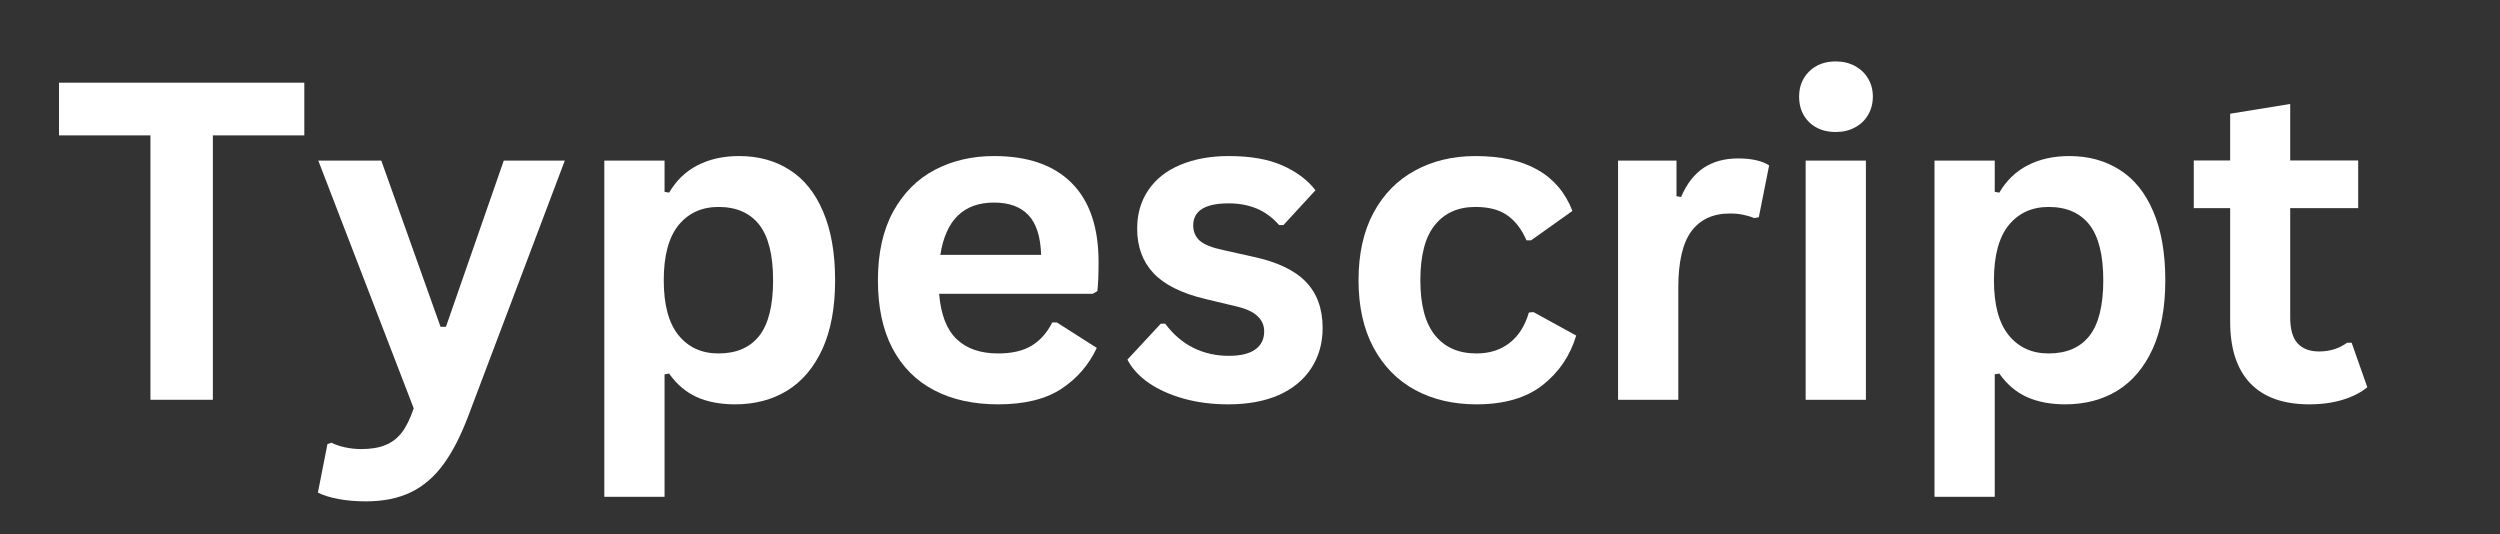 <svg xmlns="http://www.w3.org/2000/svg" xmlns:xlink="http://www.w3.org/1999/xlink" width="262" zoomAndPan="magnify" viewBox="0 0 196.5 42" height="56" preserveAspectRatio="xMidYMid meet" version="1.0"><rect x="0" y="0" width="196.5" height="42" fill="#333333" stroke="none"/><defs><g/></defs><g fill="#ffffff" fill-opacity="1"><g transform="translate(3.95, 31.422)"><g><path d="M 19.969 -24.922 L 19.969 -20.781 L 12.781 -20.781 L 12.781 0 L 7.875 0 L 7.875 -20.781 L 0.688 -20.781 L 0.688 -24.922 Z M 19.969 -24.922 "/></g></g><g transform="translate(24.612, 31.422)"><g><path d="M 4.156 7.984 C 3.352 7.984 2.625 7.922 1.969 7.797 C 1.312 7.672 0.781 7.504 0.375 7.297 L 1.125 3.484 L 1.438 3.375 C 1.719 3.52 2.066 3.641 2.484 3.734 C 2.91 3.828 3.344 3.875 3.781 3.875 C 4.539 3.875 5.172 3.77 5.672 3.562 C 6.18 3.363 6.613 3.035 6.969 2.578 C 7.32 2.117 7.633 1.484 7.906 0.672 L 0.406 -18.797 L 5.359 -18.797 L 10.016 -5.734 L 10.438 -5.734 L 14.984 -18.797 L 19.781 -18.797 L 12.234 1.172 C 11.629 2.785 10.969 4.082 10.25 5.062 C 9.531 6.051 8.676 6.785 7.688 7.266 C 6.707 7.742 5.531 7.984 4.156 7.984 Z M 4.156 7.984 "/></g></g><g transform="translate(44.796, 31.422)"><g><path d="M 2.703 7.625 L 2.703 -18.797 L 7.438 -18.797 L 7.438 -16.344 L 7.797 -16.281 C 8.348 -17.227 9.086 -17.941 10.016 -18.422 C 10.953 -18.91 12.047 -19.156 13.297 -19.156 C 14.805 -19.156 16.125 -18.797 17.25 -18.078 C 18.383 -17.367 19.266 -16.281 19.891 -14.812 C 20.523 -13.352 20.844 -11.547 20.844 -9.391 C 20.844 -7.242 20.508 -5.441 19.844 -3.984 C 19.176 -2.535 18.254 -1.445 17.078 -0.719 C 15.898 0 14.535 0.359 12.984 0.359 C 11.816 0.359 10.805 0.164 9.953 -0.219 C 9.098 -0.613 8.379 -1.227 7.797 -2.062 L 7.438 -2 L 7.438 7.625 Z M 11.672 -3.641 C 13.078 -3.641 14.145 -4.098 14.875 -5.016 C 15.602 -5.941 15.969 -7.398 15.969 -9.391 C 15.969 -11.379 15.602 -12.836 14.875 -13.766 C 14.145 -14.691 13.078 -15.156 11.672 -15.156 C 10.359 -15.156 9.312 -14.676 8.531 -13.719 C 7.758 -12.758 7.375 -11.316 7.375 -9.391 C 7.375 -7.473 7.758 -6.035 8.531 -5.078 C 9.312 -4.117 10.359 -3.641 11.672 -3.641 Z M 11.672 -3.641 "/></g></g><g transform="translate(67.316, 31.422)"><g><path d="M 18.578 -8.328 L 6.5 -8.328 C 6.633 -6.691 7.098 -5.5 7.891 -4.75 C 8.68 -4.008 9.766 -3.641 11.141 -3.641 C 12.223 -3.641 13.098 -3.844 13.766 -4.25 C 14.441 -4.656 14.984 -5.266 15.391 -6.078 L 15.75 -6.078 L 18.891 -4.078 C 18.273 -2.754 17.348 -1.68 16.109 -0.859 C 14.867 -0.047 13.211 0.359 11.141 0.359 C 9.203 0.359 7.523 -0.008 6.109 -0.75 C 4.691 -1.488 3.598 -2.586 2.828 -4.047 C 2.066 -5.504 1.688 -7.285 1.688 -9.391 C 1.688 -11.523 2.086 -13.328 2.891 -14.797 C 3.703 -16.266 4.797 -17.359 6.172 -18.078 C 7.547 -18.797 9.094 -19.156 10.812 -19.156 C 13.469 -19.156 15.5 -18.453 16.906 -17.047 C 18.32 -15.641 19.031 -13.57 19.031 -10.844 C 19.031 -9.852 19 -9.086 18.938 -8.547 Z M 14.516 -11.391 C 14.473 -12.816 14.141 -13.859 13.516 -14.516 C 12.898 -15.172 12 -15.5 10.812 -15.5 C 8.426 -15.5 7.02 -14.129 6.594 -11.391 Z M 14.516 -11.391 "/></g></g><g transform="translate(87.756, 31.422)"><g><path d="M 8.797 0.359 C 7.516 0.359 6.336 0.207 5.266 -0.094 C 4.203 -0.395 3.289 -0.805 2.531 -1.328 C 1.77 -1.859 1.211 -2.469 0.859 -3.156 L 3.484 -5.984 L 3.828 -5.984 C 4.453 -5.141 5.191 -4.504 6.047 -4.078 C 6.898 -3.66 7.828 -3.453 8.828 -3.453 C 9.742 -3.453 10.438 -3.617 10.906 -3.953 C 11.375 -4.285 11.609 -4.758 11.609 -5.375 C 11.609 -5.844 11.438 -6.238 11.094 -6.562 C 10.758 -6.895 10.219 -7.148 9.469 -7.328 L 6.984 -7.922 C 5.117 -8.367 3.758 -9.047 2.906 -9.953 C 2.051 -10.867 1.625 -12.035 1.625 -13.453 C 1.625 -14.617 1.922 -15.633 2.516 -16.5 C 3.109 -17.363 3.945 -18.02 5.031 -18.469 C 6.125 -18.926 7.391 -19.156 8.828 -19.156 C 10.523 -19.156 11.926 -18.91 13.031 -18.422 C 14.145 -17.93 15.016 -17.281 15.641 -16.469 L 13.125 -13.734 L 12.781 -13.734 C 12.258 -14.328 11.672 -14.758 11.016 -15.031 C 10.359 -15.301 9.629 -15.438 8.828 -15.438 C 6.961 -15.438 6.031 -14.859 6.031 -13.703 C 6.031 -13.211 6.203 -12.812 6.547 -12.5 C 6.898 -12.195 7.516 -11.953 8.391 -11.766 L 10.703 -11.25 C 12.609 -10.844 14 -10.188 14.875 -9.281 C 15.758 -8.375 16.203 -7.16 16.203 -5.641 C 16.203 -4.453 15.906 -3.398 15.312 -2.484 C 14.727 -1.578 13.879 -0.875 12.766 -0.375 C 11.648 0.113 10.328 0.359 8.797 0.359 Z M 8.797 0.359 "/></g></g><g transform="translate(105.093, 31.422)"><g><path d="M 10.953 0.359 C 9.141 0.359 7.535 -0.016 6.141 -0.766 C 4.742 -1.523 3.648 -2.641 2.859 -4.109 C 2.078 -5.578 1.688 -7.336 1.688 -9.391 C 1.688 -11.461 2.078 -13.227 2.859 -14.688 C 3.648 -16.156 4.738 -17.266 6.125 -18.016 C 7.508 -18.773 9.094 -19.156 10.875 -19.156 C 14.844 -19.156 17.383 -17.719 18.5 -14.844 L 15.25 -12.531 L 14.891 -12.531 C 14.504 -13.414 14 -14.07 13.375 -14.5 C 12.758 -14.938 11.926 -15.156 10.875 -15.156 C 9.508 -15.156 8.445 -14.68 7.688 -13.734 C 6.926 -12.797 6.547 -11.348 6.547 -9.391 C 6.547 -7.461 6.93 -6.02 7.703 -5.062 C 8.473 -4.113 9.555 -3.641 10.953 -3.641 C 11.984 -3.641 12.852 -3.914 13.562 -4.469 C 14.27 -5.02 14.773 -5.816 15.078 -6.859 L 15.438 -6.891 L 18.797 -5.047 C 18.316 -3.453 17.43 -2.148 16.141 -1.141 C 14.859 -0.141 13.129 0.359 10.953 0.359 Z M 10.953 0.359 "/></g></g><g transform="translate(124.476, 31.422)"><g><path d="M 2.703 0 L 2.703 -18.797 L 7.297 -18.797 L 7.297 -16 L 7.656 -15.938 C 8.102 -16.977 8.695 -17.742 9.438 -18.234 C 10.176 -18.723 11.078 -18.969 12.141 -18.969 C 13.203 -18.969 14.016 -18.785 14.578 -18.422 L 13.766 -14.344 L 13.406 -14.281 C 13.102 -14.406 12.805 -14.492 12.516 -14.547 C 12.234 -14.609 11.891 -14.641 11.484 -14.641 C 10.172 -14.641 9.164 -14.176 8.469 -13.25 C 7.781 -12.32 7.438 -10.836 7.438 -8.797 L 7.438 0 Z M 2.703 0 "/></g></g><g transform="translate(139.222, 31.422)"><g><path d="M 5.062 -21.047 C 4.207 -21.047 3.516 -21.301 2.984 -21.812 C 2.453 -22.332 2.188 -23.004 2.188 -23.828 C 2.188 -24.629 2.453 -25.289 2.984 -25.812 C 3.516 -26.332 4.207 -26.594 5.062 -26.594 C 5.633 -26.594 6.141 -26.473 6.578 -26.234 C 7.023 -25.992 7.367 -25.664 7.609 -25.25 C 7.859 -24.832 7.984 -24.359 7.984 -23.828 C 7.984 -23.297 7.859 -22.816 7.609 -22.391 C 7.367 -21.973 7.023 -21.645 6.578 -21.406 C 6.141 -21.164 5.633 -21.047 5.062 -21.047 Z M 2.703 0 L 2.703 -18.797 L 7.438 -18.797 L 7.438 0 Z M 2.703 0 "/></g></g><g transform="translate(149.349, 31.422)"><g><path d="M 2.703 7.625 L 2.703 -18.797 L 7.438 -18.797 L 7.438 -16.344 L 7.797 -16.281 C 8.348 -17.227 9.086 -17.941 10.016 -18.422 C 10.953 -18.91 12.047 -19.156 13.297 -19.156 C 14.805 -19.156 16.125 -18.797 17.25 -18.078 C 18.383 -17.367 19.266 -16.281 19.891 -14.812 C 20.523 -13.352 20.844 -11.547 20.844 -9.391 C 20.844 -7.242 20.508 -5.441 19.844 -3.984 C 19.176 -2.535 18.254 -1.445 17.078 -0.719 C 15.898 0 14.535 0.359 12.984 0.359 C 11.816 0.359 10.805 0.164 9.953 -0.219 C 9.098 -0.613 8.379 -1.227 7.797 -2.062 L 7.438 -2 L 7.438 7.625 Z M 11.672 -3.641 C 13.078 -3.641 14.145 -4.098 14.875 -5.016 C 15.602 -5.941 15.969 -7.398 15.969 -9.391 C 15.969 -11.379 15.602 -12.836 14.875 -13.766 C 14.145 -14.691 13.078 -15.156 11.672 -15.156 C 10.359 -15.156 9.312 -14.676 8.531 -13.719 C 7.758 -12.758 7.375 -11.316 7.375 -9.391 C 7.375 -7.473 7.758 -6.035 8.531 -5.078 C 9.312 -4.117 10.359 -3.641 11.672 -3.641 Z M 11.672 -3.641 "/></g></g><g transform="translate(171.869, 31.422)"><g><path d="M 12.969 -4.484 L 14.203 -0.984 C 13.691 -0.566 13.047 -0.238 12.266 0 C 11.492 0.238 10.617 0.359 9.641 0.359 C 7.609 0.359 6.062 -0.191 5 -1.297 C 3.945 -2.41 3.422 -4.023 3.422 -6.141 L 3.422 -15.062 L 0.562 -15.062 L 0.562 -18.812 L 3.422 -18.812 L 3.422 -22.484 L 8.141 -23.25 L 8.141 -18.812 L 13.484 -18.812 L 13.484 -15.062 L 8.141 -15.062 L 8.141 -6.484 C 8.141 -5.547 8.332 -4.863 8.719 -4.438 C 9.113 -4.008 9.676 -3.797 10.406 -3.797 C 11.25 -3.797 11.984 -4.023 12.609 -4.484 Z M 12.969 -4.484 "/></g></g></g></svg>